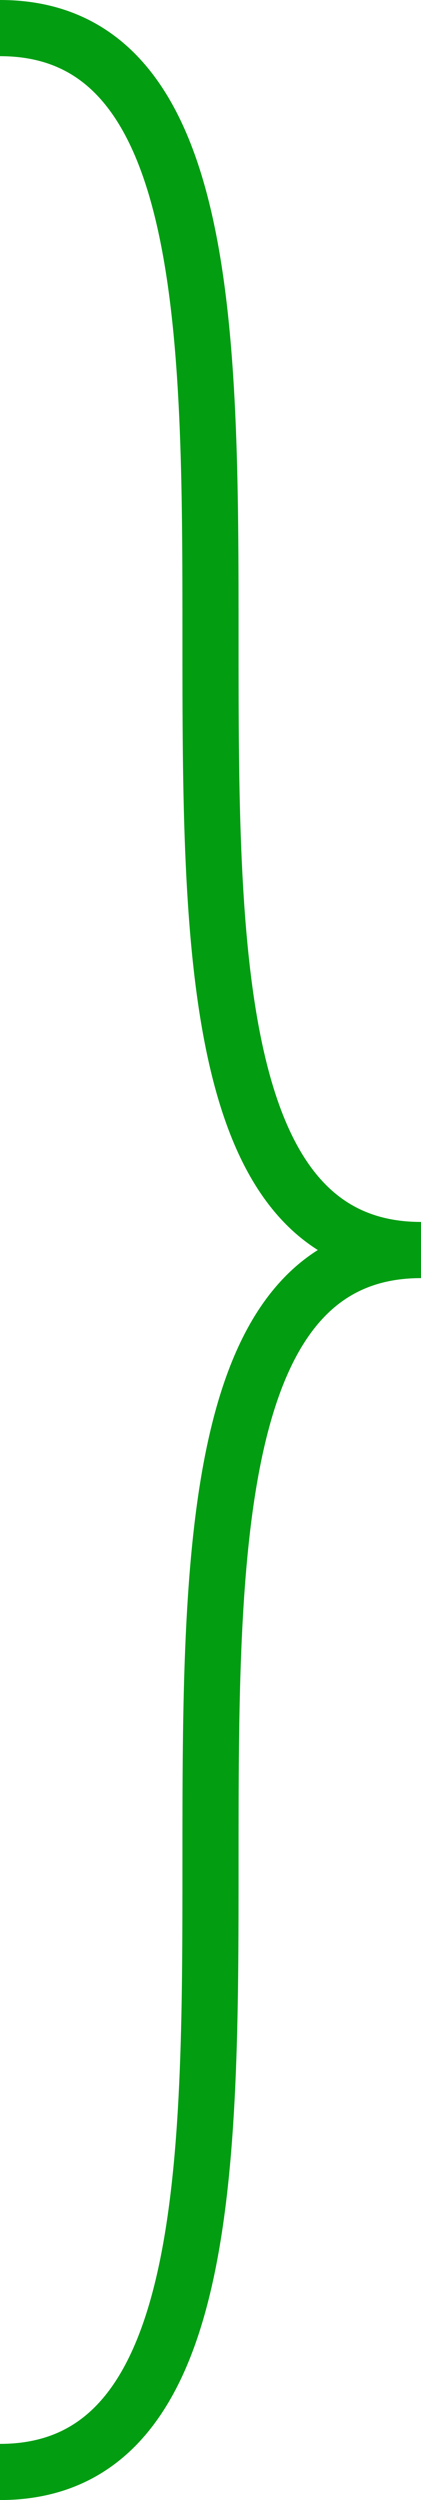 ﻿<?xml version="1.0" encoding="utf-8"?>
<svg version="1.1" xmlns:xlink="http://www.w3.org/1999/xlink" width="15px" height="89px" xmlns="http://www.w3.org/2000/svg">
  <g transform="matrix(1 0 0 1 -466 -151 )">
    <path d="M 466 152  C 481 152  466 195.5  481 195.5  M 481 195.5  C 466 195.5  481 239  466 239  " stroke-width="2" stroke="#039d12" fill="none" />
  </g>
</svg>
